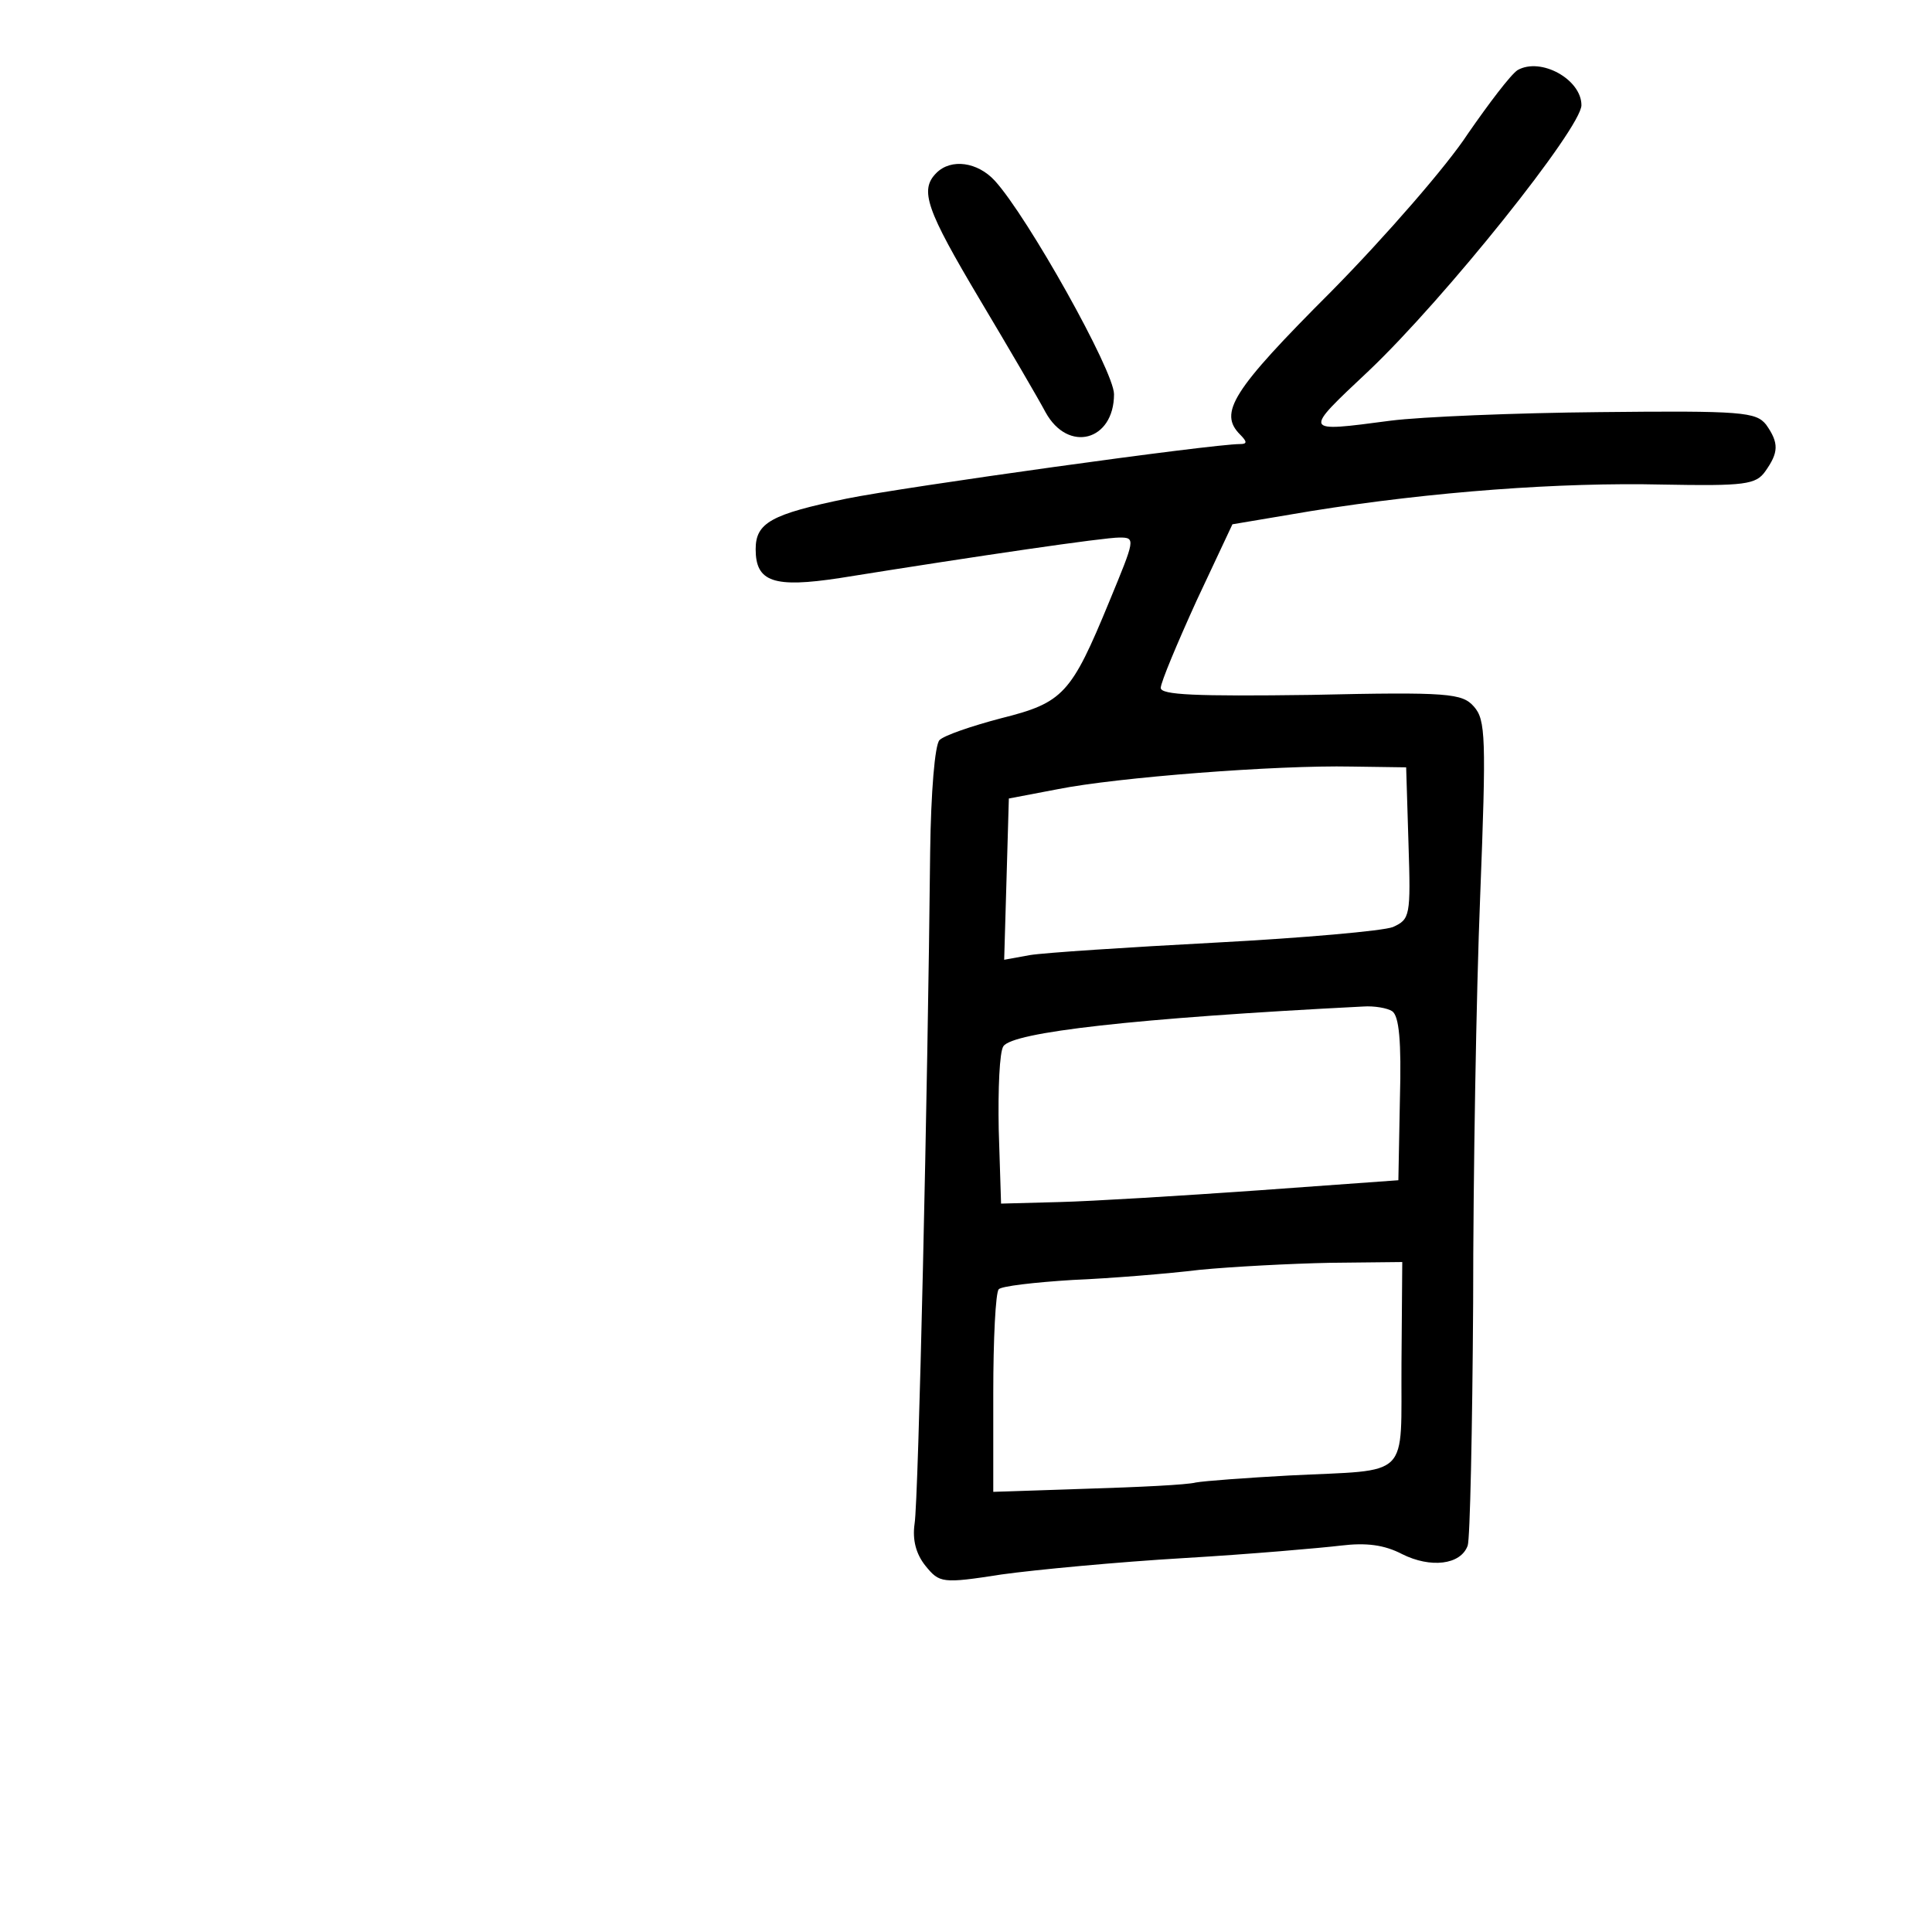 <?xml version="1.0" standalone="no"?>
<!DOCTYPE svg PUBLIC "-//W3C//DTD SVG 20010904//EN"
 "http://www.w3.org/TR/2001/REC-SVG-20010904/DTD/svg10.dtd">
<svg version="1.0" xmlns="http://www.w3.org/2000/svg"
 width="248pt" height="248pt" viewBox="0 0 248 248"
 preserveAspectRatio="xMidYMid meet">
<g transform="translate(0,248) scale(0.1,-0.1)"
fill="#000000" stroke="none">
<path d="M1948 2390 c-9 -6 -37 -43 -64 -82 -26 -40 -105 -131 -175 -202 -128
-128 -145 -156 -117 -184 9 -9 9 -12 0 -12 -37 0 -431 -55 -505 -70 -97 -20
-117 -31 -117 -65 0 -42 23 -50 108 -37 181 29 339 52 359 52 21 0 20 -2 -13
-82 -49 -119 -59 -130 -139 -150 -38 -10 -73 -22 -79 -28 -6 -6 -11 -67 -12
-143 -3 -302 -15 -834 -20 -863 -3 -21 2 -39 14 -54 18 -22 21 -23 98 -11 43
6 149 16 234 21 85 5 176 13 201 16 33 4 56 1 79 -11 36 -18 75 -14 84 11 3 8
6 149 7 311 0 163 4 398 9 522 8 205 7 227 -8 244 -15 17 -32 19 -209 15 -149
-2 -193 0 -193 9 0 7 21 57 46 112 l46 98 101 17 c156 25 320 37 451 34 106
-2 120 0 132 17 17 24 18 36 1 60 -13 16 -30 18 -213 16 -109 -1 -230 -6 -269
-11 -114 -15 -113 -16 -28 64 98 93 273 312 273 341 0 33 -52 62 -82 45z
m-140 -993 c3 -93 2 -97 -20 -107 -13 -5 -115 -14 -228 -20 -113 -6 -220 -13
-238 -16 l-33 -6 3 103 3 104 63 12 c75 15 280 31 377 29 l70 -1 3 -98z m-21
-215 c9 -6 12 -39 10 -112 l-2 -105 -180 -13 c-99 -7 -214 -14 -255 -15 l-75
-2 -3 95 c-1 52 1 100 6 107 12 18 167 36 462 51 14 1 31 -2 37 -6z m12 -452
c-1 -151 14 -136 -144 -144 -55 -3 -109 -7 -120 -9 -11 -3 -74 -6 -140 -8
l-120 -4 0 127 c0 69 3 129 7 133 3 4 46 9 95 12 48 2 122 8 163 13 41 4 117
8 167 9 l93 1 -1 -130z"/>
<path d="M1202 2258 c-22 -22 -13 -47 56 -163 37 -62 75 -127 84 -144 29 -53
88 -37 88 23 0 30 -111 228 -153 274 -22 24 -56 29 -75 10z"/>
</g>
</svg>
